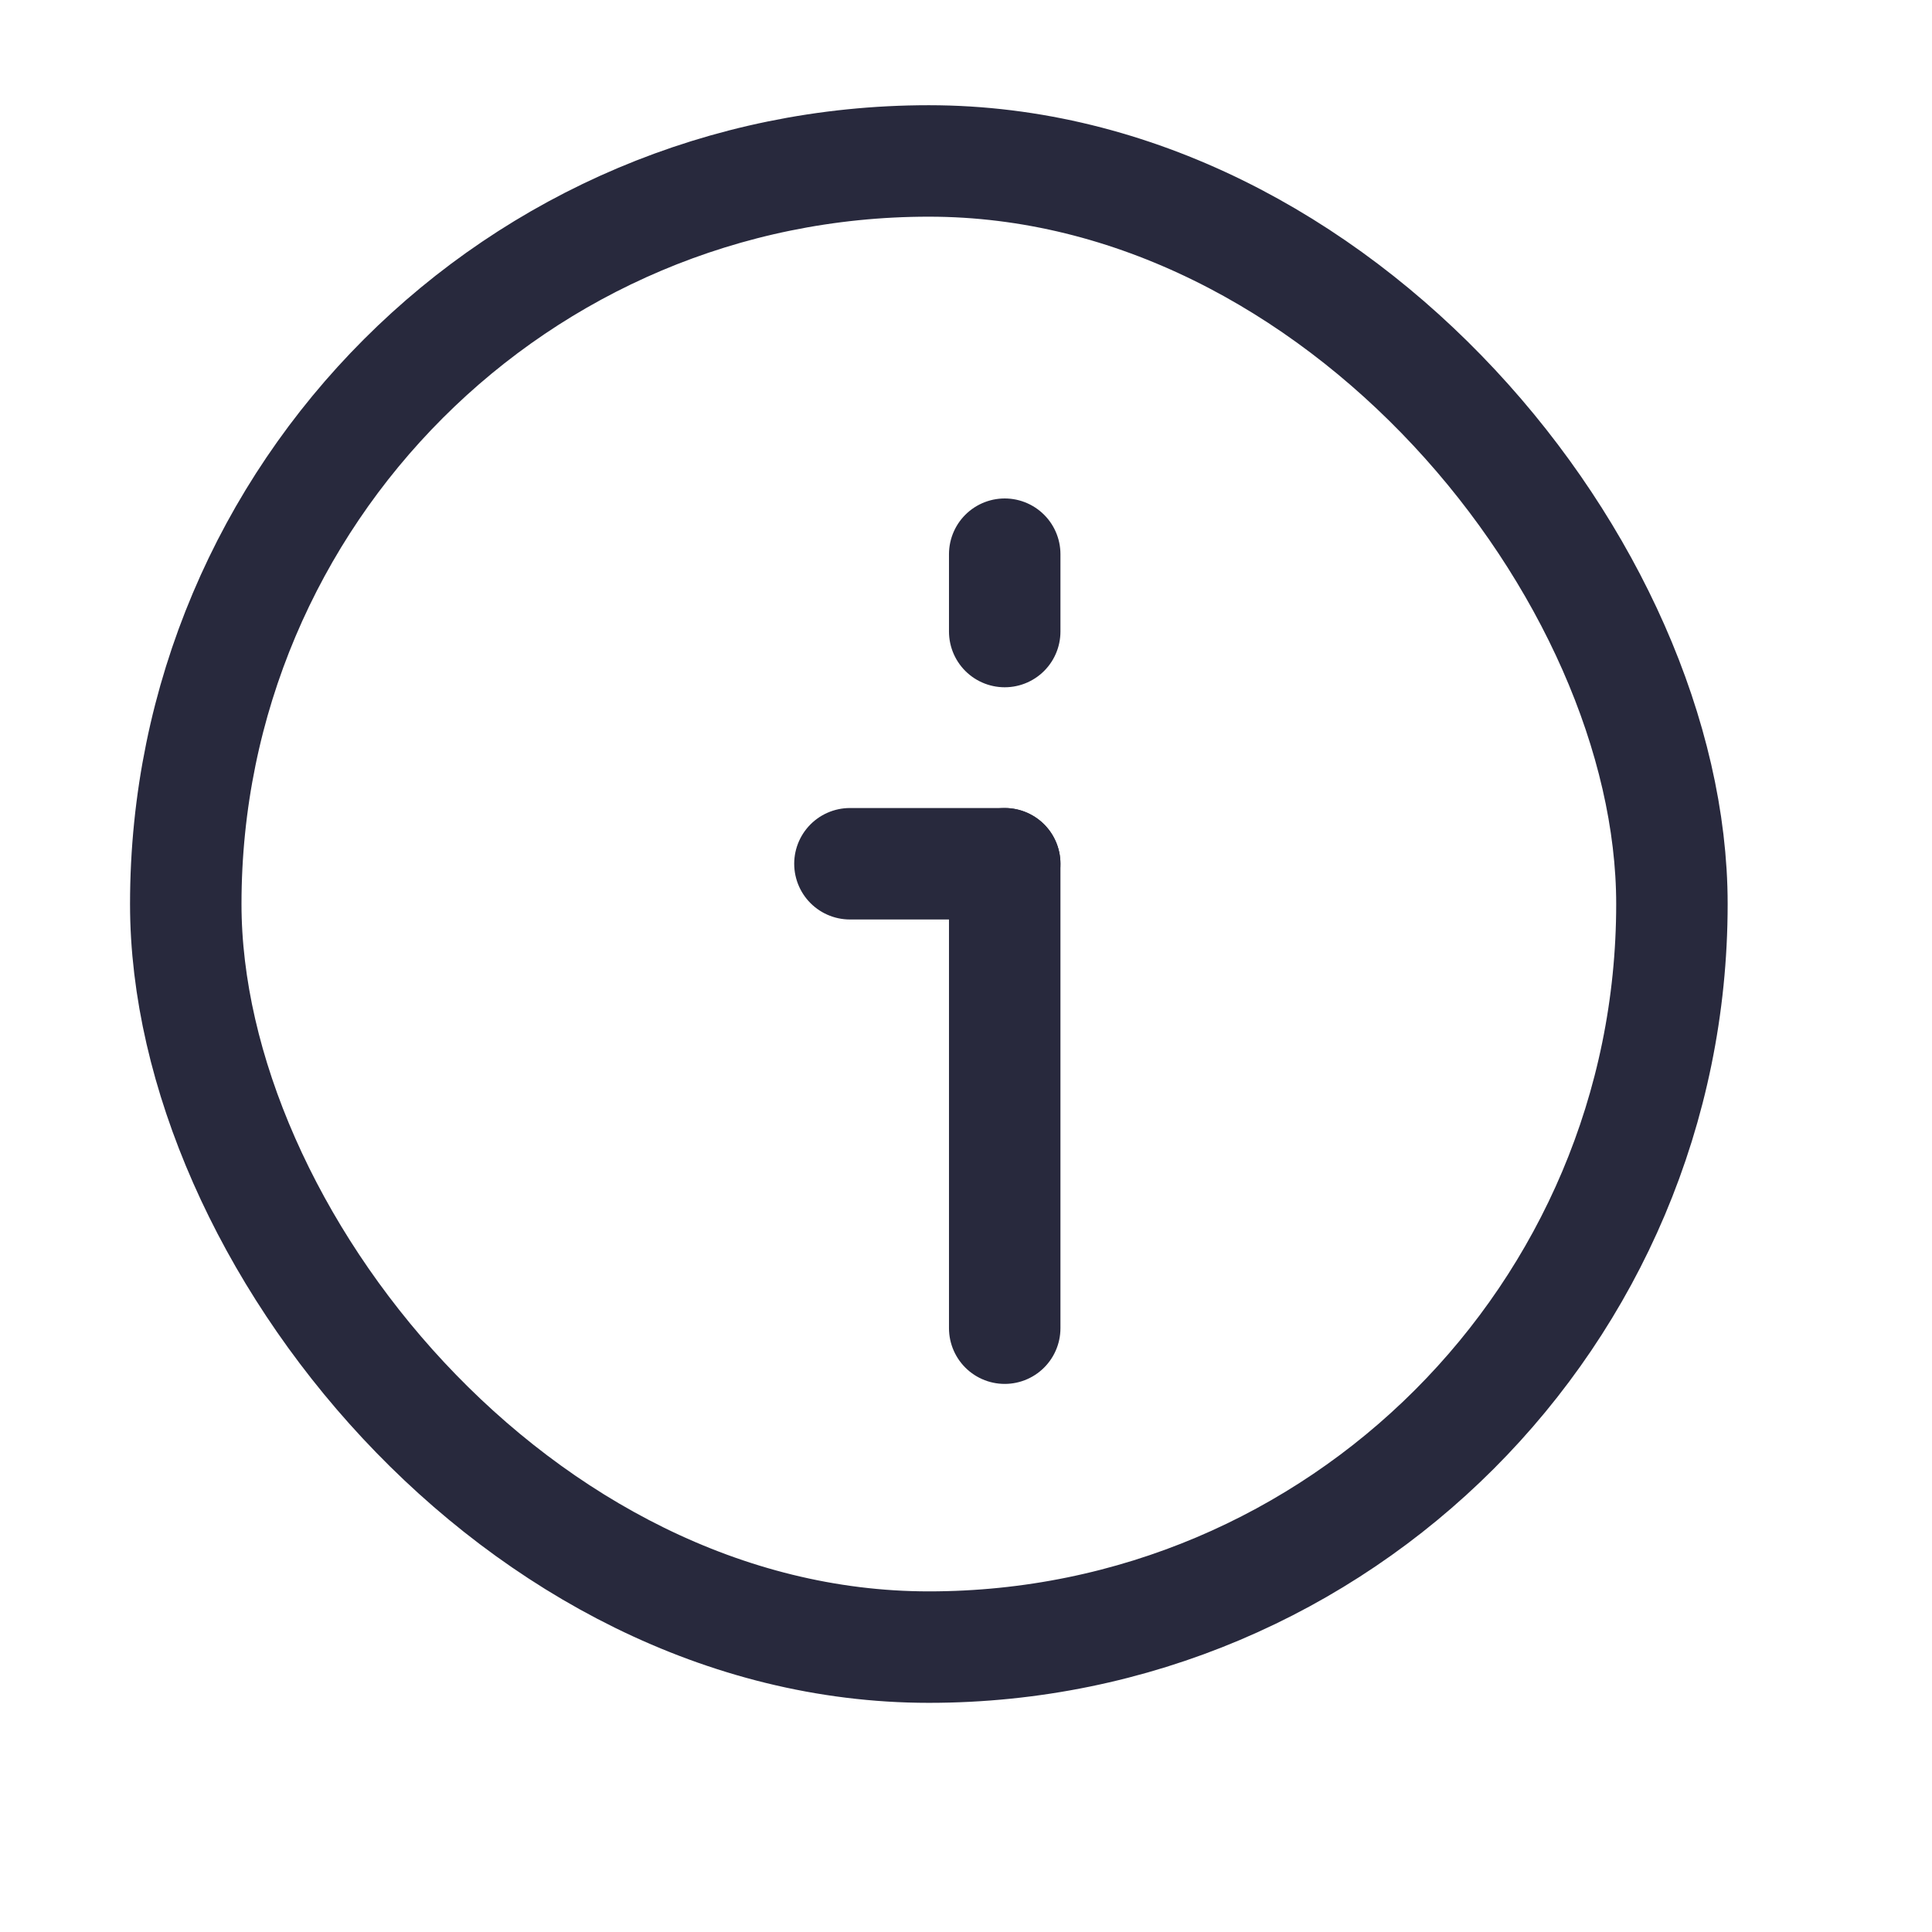 <svg width="25" height="25" viewBox="0 0 25 26" fill="none" xmlns="http://www.w3.org/2000/svg">
<rect x="2" y="2.166" width="20" height="20" rx="10" stroke="#28293D" stroke-width="1.5"/>
<path d="M13.021 17.874L13.021 11.624" stroke="#28293D" stroke-width="1.5" stroke-linecap="round" stroke-linejoin="round"/>
<path d="M10.938 11.624L13.021 11.624" stroke="#28293D" stroke-width="1.5" stroke-linecap="round" stroke-linejoin="round"/>
<path d="M13.021 8.499L13.021 7.458" stroke="#28293D" stroke-width="1.5" stroke-linecap="round" stroke-linejoin="round"/>
</svg>
